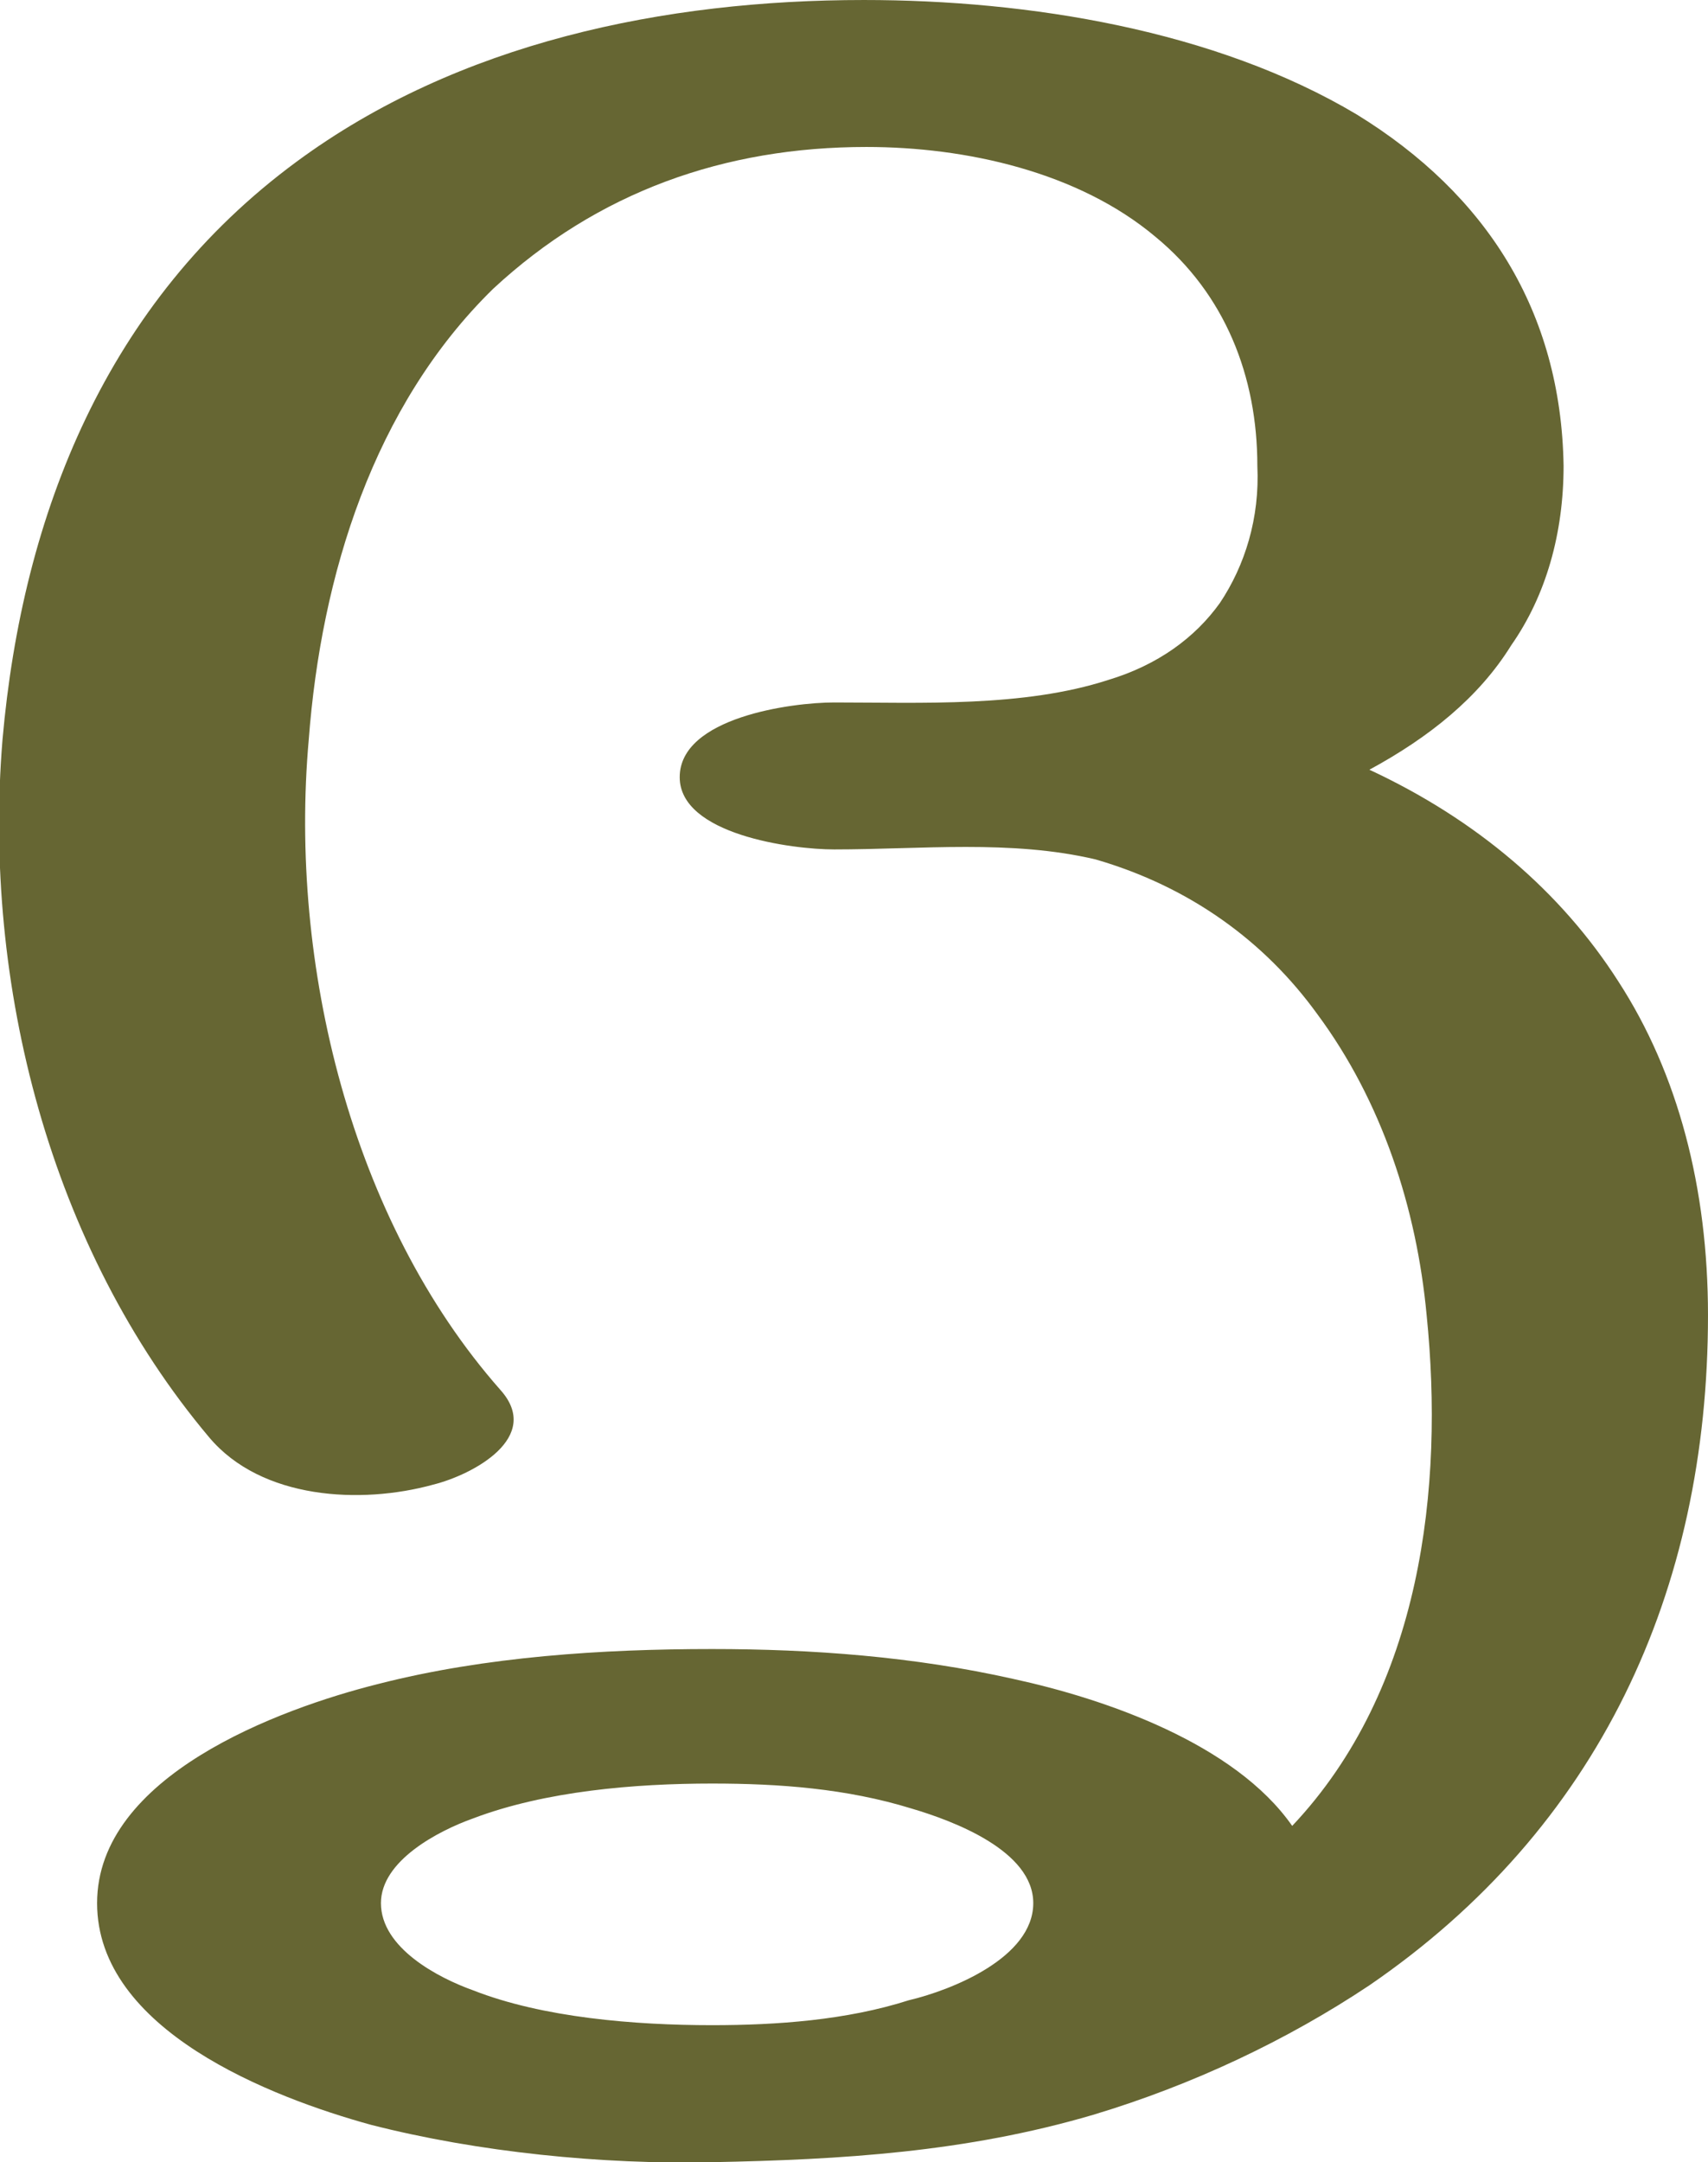 <?xml version="1.0" encoding="UTF-8"?>
<!DOCTYPE svg PUBLIC "-//W3C//DTD SVG 1.1//EN" "http://www.w3.org/Graphics/SVG/1.1/DTD/svg11.dtd">
<!-- Creator: CorelDRAW X8 -->
<svg xmlns="http://www.w3.org/2000/svg" xml:space="preserve" width="686px" height="868px" version="1.1" style="shape-rendering:geometricPrecision; text-rendering:geometricPrecision; image-rendering:optimizeQuality; fill-rule:evenodd; clip-rule:evenodd"
viewBox="0 0 686 868"
 xmlns:xlink="http://www.w3.org/1999/xlink">
 <defs>
  <style type="text/css">
   <![CDATA[
    .fil0 {fill:#666633;fill-rule:nonzero}
   ]]>
  </style>
 </defs>
 <g id="Layer_x0020_1">
  <path class="fil0" d="M286 716c-31,0 -67,3 -96,14 -14,5 -37,17 -37,34 0,18 23,30 37,35 28,11 65,14 96,14 26,0 54,-2 79,-10 17,-4 50,-17 50,-39 0,-21 -32,-33 -49,-38 -26,-8 -53,-10 -80,-10zm49 -375c-17,0 -62,-6 -62,-29 0,-24 45,-30 62,-30 35,0 76,2 110,-9 20,-6 35,-17 45,-31 10,-15 16,-34 15,-55 0,-36 -13,-69 -41,-92 -31,-26 -76,-36 -116,-36 -57,0 -108,18 -150,57 -48,47 -69,115 -74,181 -8,90 17,193 77,261 17,19 -11,34 -27,38 -29,8 -69,6 -90,-19 -64,-76 -91,-182 -83,-280 8,-91 42,-176 118,-232 65,-48 148,-65 228,-65 66,0 141,12 198,46 52,32 82,79 83,141 0,27 -7,52 -21,72 -13,21 -33,37 -57,50 43,20 77,49 100,85 24,37 36,83 36,134 0,111 -44,206 -136,269 -33,22 -71,40 -111,52 -51,15 -101,18 -153,19 -44,1 -94,-4 -137,-15 -40,-11 -110,-38 -110,-89 0,-51 73,-78 113,-88 43,-11 90,-14 134,-14 40,0 81,3 121,12 37,8 89,26 112,59 52,-55 61,-136 54,-205 -4,-43 -18,-86 -44,-121 -21,-29 -51,-51 -89,-62 -34,-8 -70,-4 -105,-4z"/>
 </g>
</svg>
